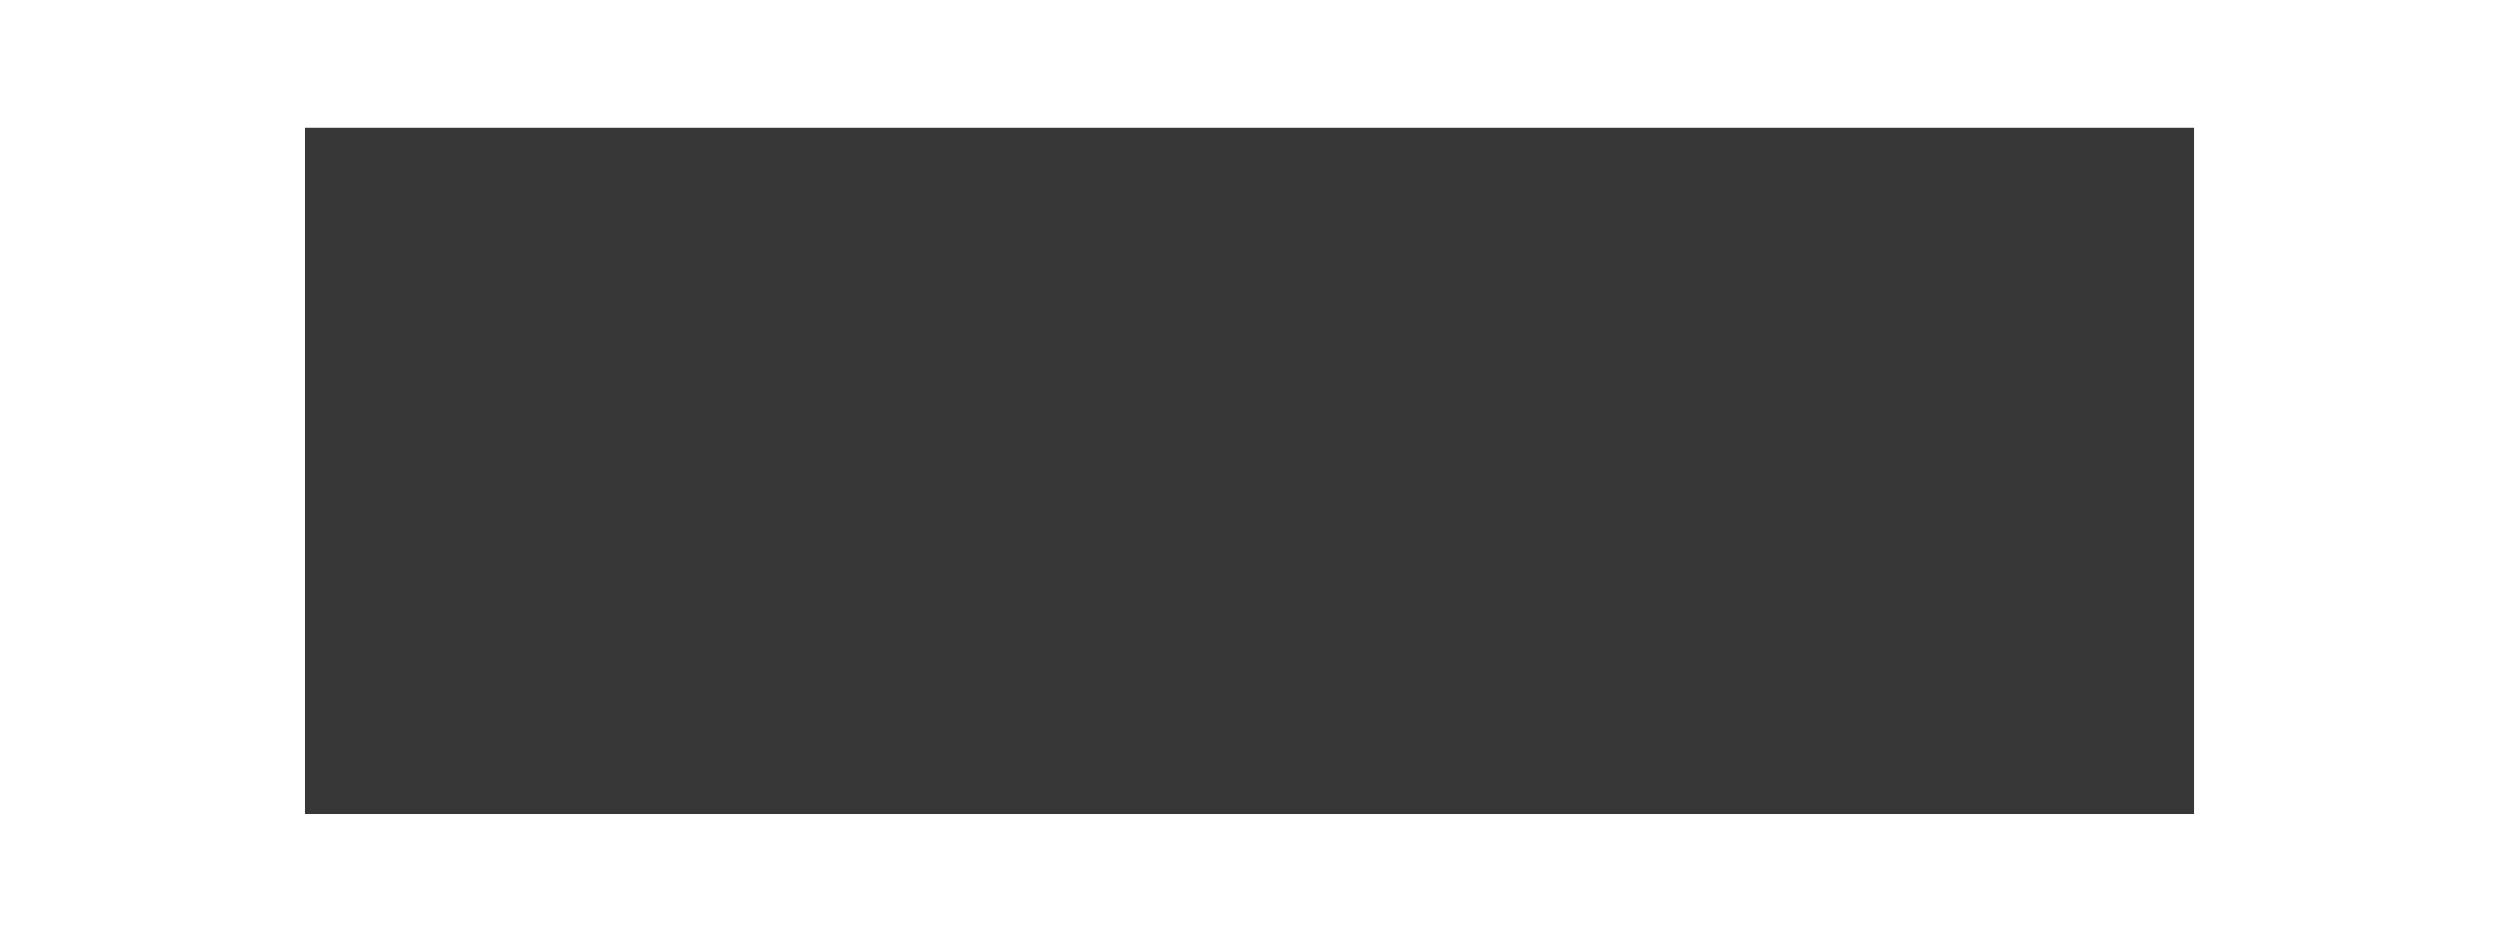 <?xml version="1.0" encoding="UTF-8" standalone="no"?>
<!-- Created with Inkscape (http://www.inkscape.org/) -->

<svg
   xmlns:osb="http://www.openswatchbook.org/uri/2009/osb"
   xmlns:dc="http://purl.org/dc/elements/1.1/"
   xmlns:cc="http://creativecommons.org/ns#"
   xmlns:rdf="http://www.w3.org/1999/02/22-rdf-syntax-ns#"
   xmlns:svg="http://www.w3.org/2000/svg"
   xmlns="http://www.w3.org/2000/svg"
   xmlns:sodipodi="http://sodipodi.sourceforge.net/DTD/sodipodi-0.dtd"
   xmlns:inkscape="http://www.inkscape.org/namespaces/inkscape"
   width="400"
   height="150"
   id="svg2"
   version="1.1"
   inkscape:version="0.48.5 r10040"
   sodipodi:docname="Rysunek.svg"
   inkscape:export-filename="/home/test/Obrazy/Rysunek.png"
   inkscape:export-xdpi="90"
   inkscape:export-ydpi="90">
  <defs
     id="defs4">
    <linearGradient
       id="linearGradient3794"
       osb:paint="solid">
      <stop
         style="stop-color:#000000;stop-opacity:1;"
         offset="0"
         id="stop3796" />
    </linearGradient>
    <linearGradient
       id="linearGradient3788"
       osb:paint="solid">
      <stop
         style="stop-color:#000000;stop-opacity:1;"
         offset="0"
         id="stop3790" />
    </linearGradient>
    <linearGradient
       id="linearGradient3752"
       osb:paint="solid">
      <stop
         style="stop-color:#000000;stop-opacity:1;"
         offset="0"
         id="stop3754" />
    </linearGradient>
    <filter
       inkscape:menu-tooltip="Glow of object's own color at the edges"
       inkscape:menu="Shadows and Glows"
       inkscape:label="Drop Shadow"
       color-interpolation-filters="sRGB"
       id="filter3800"
       height="1"
       width="1"
       y="0"
       x="0"
       style="color-interpolation-filters:sRGB;">
      <feGaussianBlur
         stdDeviation="2"
         in="SourceAlpha"
         result="result0"
         id="feGaussianBlur3802" />
      <feComposite
         result="result3"
         operator="arithmetic"
         in2="result0"
         in="SourceGraphic"
         k2="1"
         k3="10"
         id="feComposite3804" />
      <feComposite
         k2="1"
         operator="in"
         in="result3"
         result="fbSourceGraphic"
         in2="result3"
         id="feComposite3806" />
      <feColorMatrix
         result="fbSourceGraphicAlpha"
         in="fbSourceGraphic"
         values="0 0 0 -1 0 0 0 0 -1 0 0 0 0 -1 0 0 0 0 1 0"
         id="feColorMatrix3808" />
      <feGaussianBlur
         id="feGaussianBlur3810"
         result="result6"
         stdDeviation="0.4"
         in="fbSourceGraphic" />
      <feComposite
         id="feComposite3812"
         in2="result6"
         operator="in"
         in="fbSourceGraphic"
         result="result7" />
      <feComposite
         id="feComposite3814"
         in2="result7"
         operator="in"
         result="fbSourceGraphic"
         in="result7" />
      <feColorMatrix
         result="fbSourceGraphicAlpha"
         in="fbSourceGraphic"
         values="0 0 0 -1 0 0 0 0 -1 0 0 0 0 -1 0 0 0 0 1 0"
         id="feColorMatrix3828" />
      <feGaussianBlur
         id="feGaussianBlur3830"
         stdDeviation="5"
         result="result91"
         in="fbSourceGraphic" />
      <feComposite
         id="feComposite3832"
         in2="result91"
         in="fbSourceGraphic"
         operator="over"
         result="fbSourceGraphic" />
      <feColorMatrix
         result="fbSourceGraphicAlpha"
         in="fbSourceGraphic"
         values="0 0 0 -1 0 0 0 0 -1 0 0 0 0 -1 0 0 0 0 1 0"
         id="feColorMatrix3834" />
      <feFlood
         id="feFlood3836"
         flood-opacity="0.5"
         flood-color="rgb(0,0,0)"
         result="flood"
         in="fbSourceGraphic" />
      <feComposite
         id="feComposite3838"
         in2="fbSourceGraphic"
         in="flood"
         operator="in"
         result="composite1" />
      <feGaussianBlur
         id="feGaussianBlur3840"
         in="composite"
         stdDeviation="2"
         result="blur" />
      <feOffset
         id="feOffset3842"
         dx="4"
         dy="4"
         result="offset" />
      <feComposite
         id="feComposite3844"
         in2="offset"
         in="fbSourceGraphic"
         operator="over"
         result="fbSourceGraphic" />
      <feColorMatrix
         result="fbSourceGraphicAlpha"
         in="fbSourceGraphic"
         values="0 0 0 -1 0 0 0 0 -1 0 0 0 0 -1 0 0 0 0 1 0"
         id="feColorMatrix3846" />
      <feFlood
         id="feFlood3848"
         flood-opacity="0.5"
         flood-color="rgb(0,0,0)"
         result="flood"
         in="fbSourceGraphic" />
      <feComposite
         id="feComposite3850"
         in2="fbSourceGraphic"
         in="flood"
         operator="in"
         result="composite1" />
      <feGaussianBlur
         id="feGaussianBlur3852"
         in="composite"
         stdDeviation="2"
         result="blur" />
      <feOffset
         id="feOffset3854"
         dx="4"
         dy="4"
         result="offset" />
      <feComposite
         id="feComposite3856"
         in2="offset"
         in="fbSourceGraphic"
         operator="over"
         result="fbSourceGraphic" />
      <feColorMatrix
         result="fbSourceGraphicAlpha"
         in="fbSourceGraphic"
         values="0 0 0 -1 0 0 0 0 -1 0 0 0 0 -1 0 0 0 0 1 0"
         id="feColorMatrix3858" />
      <feFlood
         id="feFlood3860"
         flood-opacity="0.5"
         flood-color="rgb(0,0,0)"
         result="flood"
         in="fbSourceGraphic" />
      <feComposite
         id="feComposite3862"
         in2="fbSourceGraphic"
         in="flood"
         operator="in"
         result="composite1" />
      <feGaussianBlur
         id="feGaussianBlur3864"
         in="composite"
         stdDeviation="2"
         result="blur" />
      <feOffset
         id="feOffset3866"
         dx="4"
         dy="4"
         result="offset" />
      <feComposite
         id="feComposite3868"
         in2="offset"
         in="fbSourceGraphic"
         operator="over"
         result="composite2" />
    </filter>
    <filter
       inkscape:collect="always"
       id="filter3890"
       inkscape:label="Torn edges"
       inkscape:menu="Distort"
       inkscape:menu-tooltip="Displace the outside of shapes and pictures without altering their content"
       height="1.4"
       y="-0.2"
       width="1.4"
       x="-0.2"
       color-interpolation-filters="sRGB">
      <feGaussianBlur
         inkscape:collect="always"
         stdDeviation="0.561"
         id="feGaussianBlur3892"
         result="fbSourceGraphic" />
      <feColorMatrix
         result="fbSourceGraphicAlpha"
         in="fbSourceGraphic"
         values="0 0 0 -1 0 0 0 0 -1 0 0 0 0 -1 0 0 0 0 1 0"
         id="feColorMatrix3978" />
      <feTurbulence
         id="feTurbulence3980"
         baseFrequency="0.05"
         numOctaves="5"
         type="fractalNoise"
         result="result91"
         in="fbSourceGraphic" />
      <feDisplacementMap
         id="feDisplacementMap3982"
         in2="result91"
         scale="25"
         result="result5"
         xChannelSelector="R"
         in="fbSourceGraphic" />
      <feComposite
         id="feComposite3984"
         in2="result5"
         in="fbSourceGraphic"
         operator="atop" />
    </filter>
  </defs>
  <sodipodi:namedview
     id="base"
     pagecolor="#ffffff"
     bordercolor="#666666"
     borderopacity="1.0"
     inkscape:pageopacity="0.0"
     inkscape:pageshadow="2"
     inkscape:zoom="1.975"
     inkscape:cx="123.61851"
     inkscape:cy="70"
     inkscape:document-units="px"
     inkscape:current-layer="layer1"
     showgrid="true"
     inkscape:window-width="1166"
     inkscape:window-height="649"
     inkscape:window-x="331"
     inkscape:window-y="195"
     inkscape:window-maximized="0"
     inkscape:snap-page="true"
     inkscape:snap-grids="false">
    <inkscape:grid
       type="xygrid"
       id="grid3758" />
  </sodipodi:namedview>
  <g
     inkscape:groupmode="layer"
     id="layer2"
     inkscape:label="Warstwa" />
  <g
     inkscape:label="Layer 1"
     inkscape:groupmode="layer"
     id="layer1"
     transform="translate(0,-902.362)">
    <rect
       style="fill:#000000;fill-opacity:0.785;fill-rule:nonzero;stroke:none;filter:url(#filter3890)"
       id="rect3786"
       width="375"
       height="120"
       x="20"
       y="922.362"
       transform="matrix(0.806,0,0,0.915,32.677,78.843)" />
  </g>
</svg>
